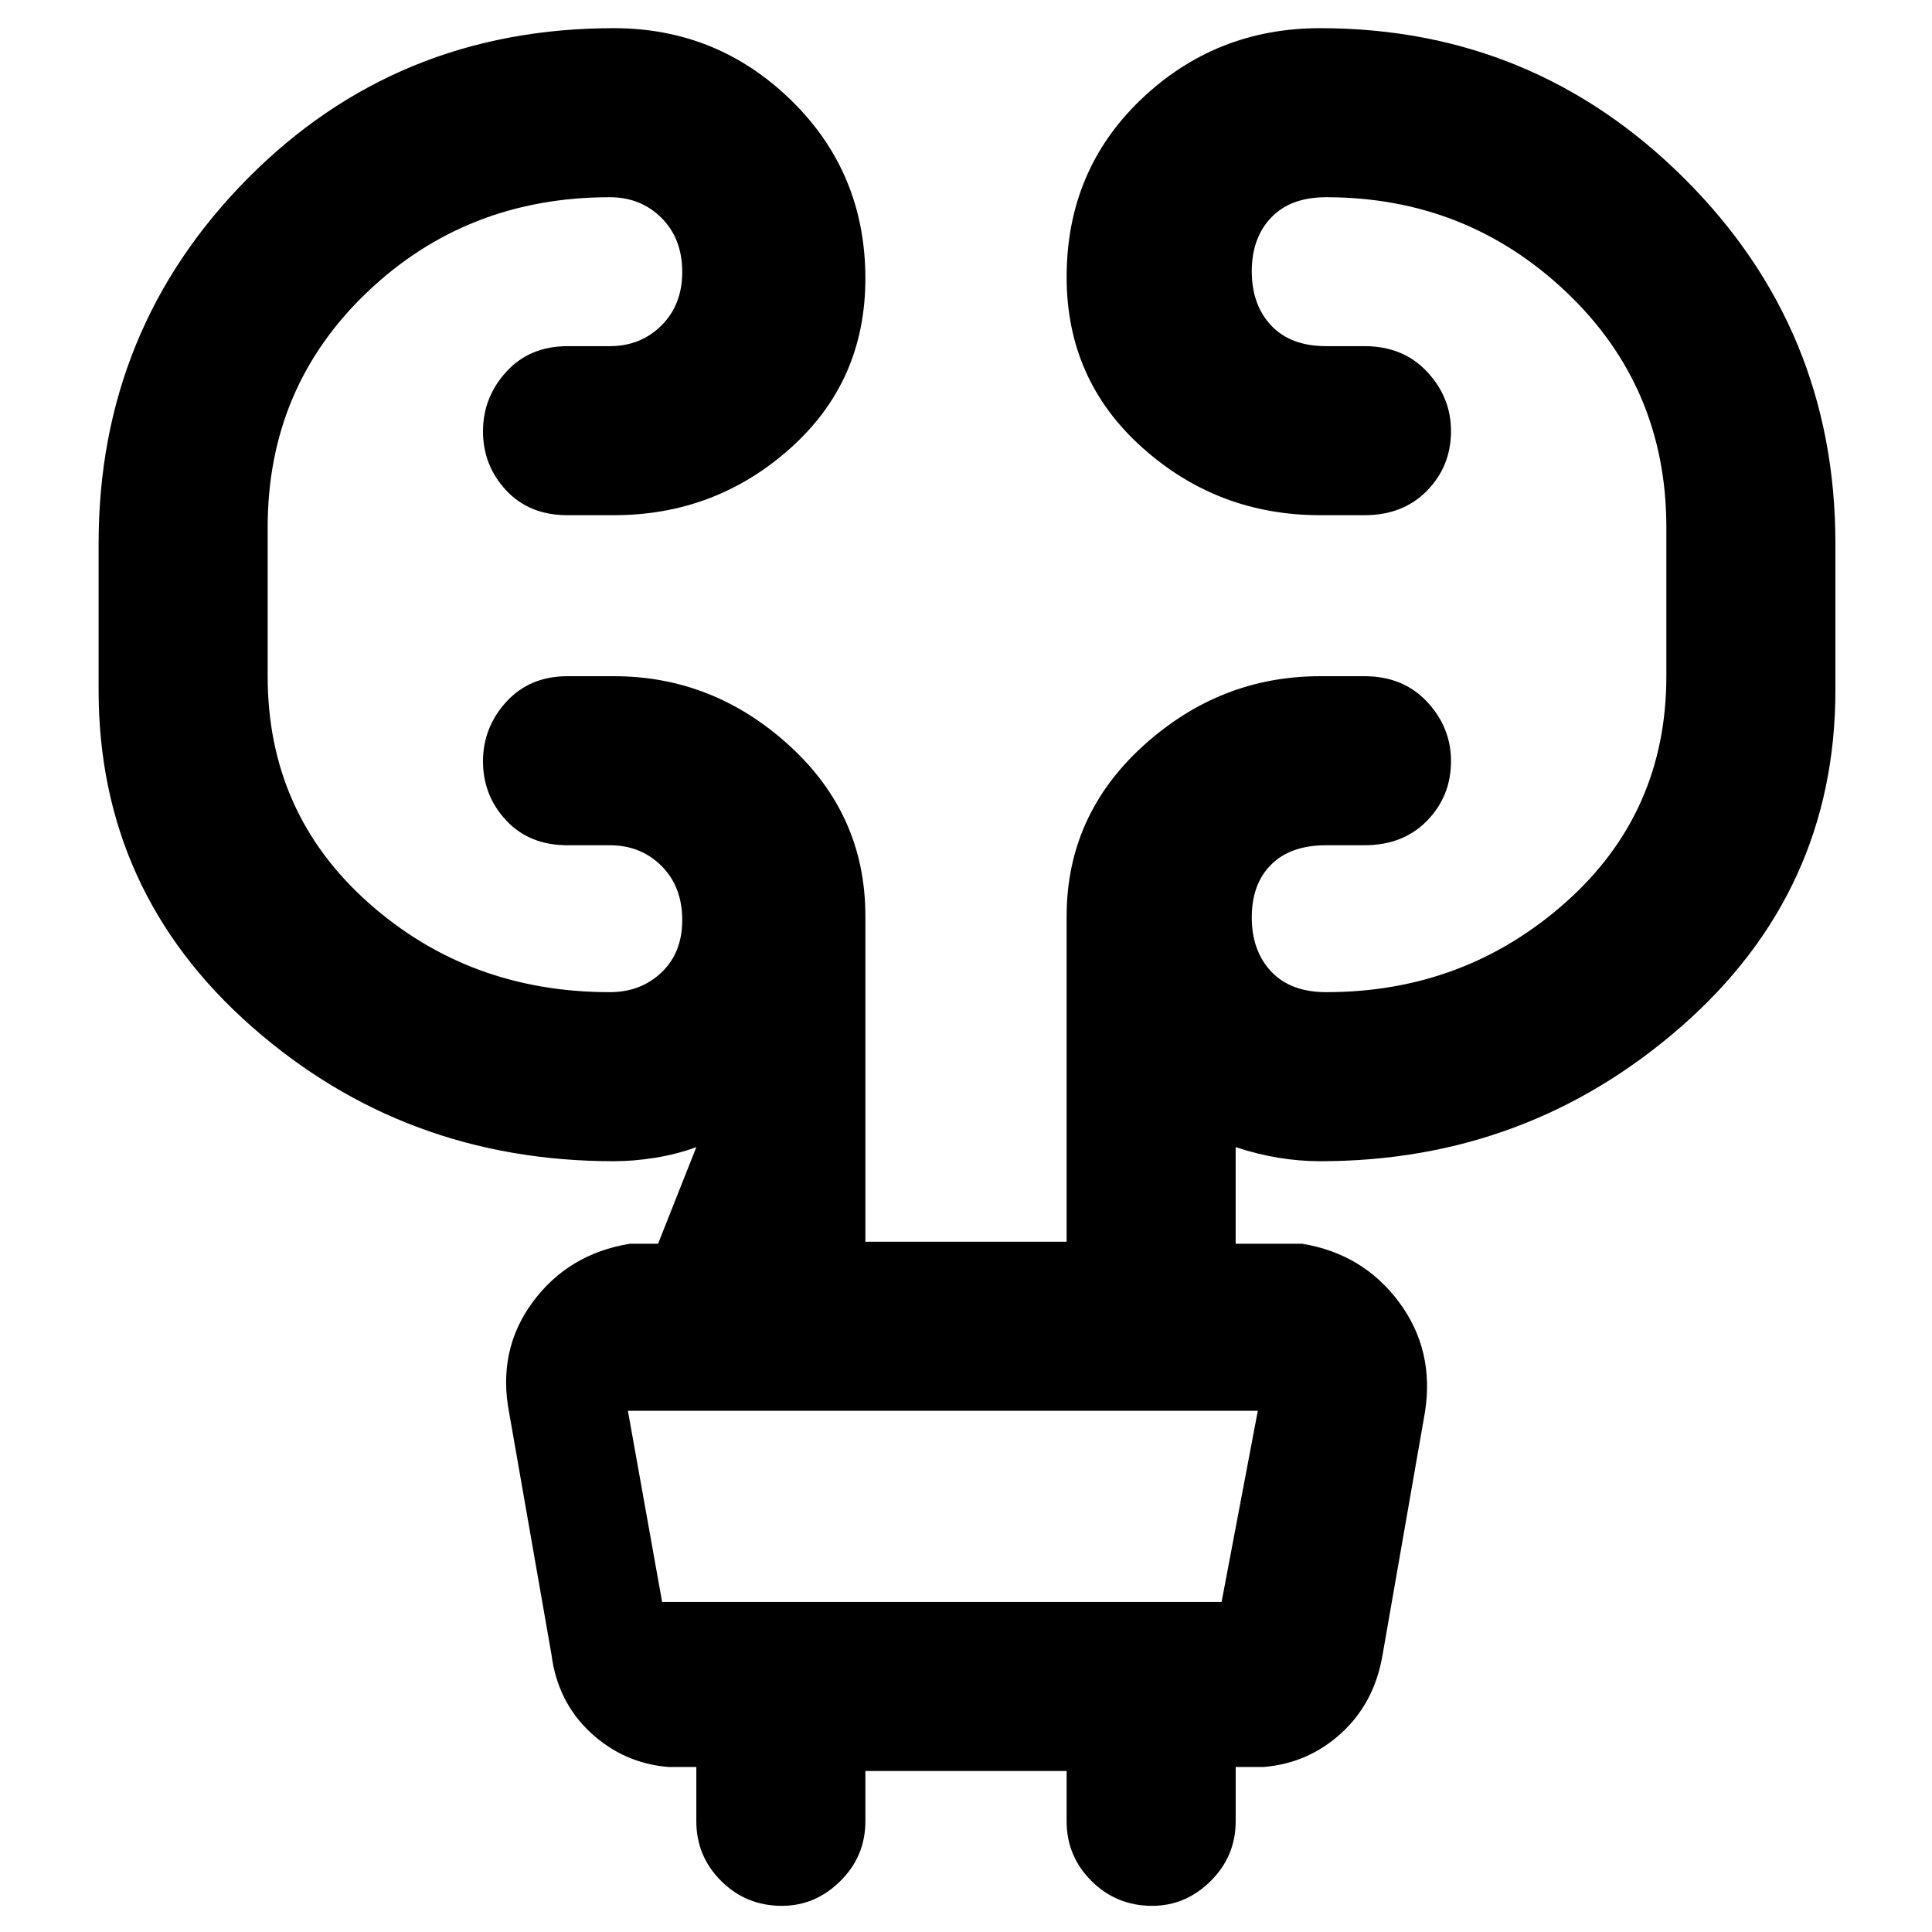 <svg xmlns="http://www.w3.org/2000/svg" height="48" viewBox="0 -960 960 960" width="48"><path d="M430-80v25q0 17.37-12.44 29.69Q405.12-13 388.51-13q-17.74 0-30.13-12.31Q346-37.63 346-55v-27h-14q-22.23-1.88-38.61-17.15Q277-114.43 274-138l-21-120q-6-31 11.7-55t48.3-29h14l19-48q-9.75 3.57-20.46 5.29Q314.83-383 305-383q-104 0-180-66.96T49-617v-73q0-106.5 74-181.25T305-946q51.5 0 88.25 35.95Q430-874.09 430-821.59q0 51.01-37.25 84.3T305-704h-23q-19 0-30.5-12.36t-11.5-29.3q0-16.94 11.61-29.64Q263.23-788 282-788h21q15.4 0 25.7-10.31 10.3-10.31 10.3-26.51 0-16.63-10.3-26.9Q318.4-862 303-862q-71.07 0-120.54 47.17Q133-767.65 133-698v74q0 67.94 49.96 112.47Q232.93-467 303-467q15.4 0 25.7-9.81 10.3-9.81 10.3-26.01 0-16.63-10.3-26.9Q318.4-540 303-540h-21q-19 0-30.5-12.36t-11.5-29.3q0-16.94 11.61-29.64Q263.23-624 282-624h23q49.42 0 87.21 34.46Q430-555.08 430-504.86V-343h100v-161.67q0-50.16 38.08-84.75Q606.17-624 656-624h22q19.2 0 31.1 12.71 11.9 12.72 11.9 29.47 0 17.44-11.9 29.63Q697.2-540 678-540h-19.02q-17.7 0-27.34 9.6-9.64 9.61-9.64 26.24 0 16.64 9.64 26.9Q641.28-467 659-467q68.66 0 118.83-44.5T828-624v-74q0-69.65-49.67-116.83Q728.66-862 659-862q-17.72 0-27.36 10.1-9.64 10.11-9.64 26.74t9.64 26.9Q641.28-788 658.98-788H678q19.2 0 31.1 12.71 11.9 12.72 11.9 29.47 0 17.44-11.9 29.63Q697.2-704 678-704h-22q-50.92 0-88.46-33.64Q530-771.29 530-822.29q0-53.01 37.04-88.36T656-946q106 0 181 74.75T912-690v73q0 100.08-76.54 167.04T656-383q-10.19 0-20.72-1.71-10.53-1.72-21.28-5.29v48h33q30.29 5 48.15 29Q713-289 708-258l-21 120.25q-4 23.75-20.39 38.81Q650.23-83.88 628-82h-14v27q0 17.37-12.44 29.69Q589.12-13 572.51-13q-17.74 0-30.13-12.31Q530-37.63 530-55v-25H430ZM312-259l17 95h278l18-95H312Zm0 0 17 95-17-95Z"/></svg>
